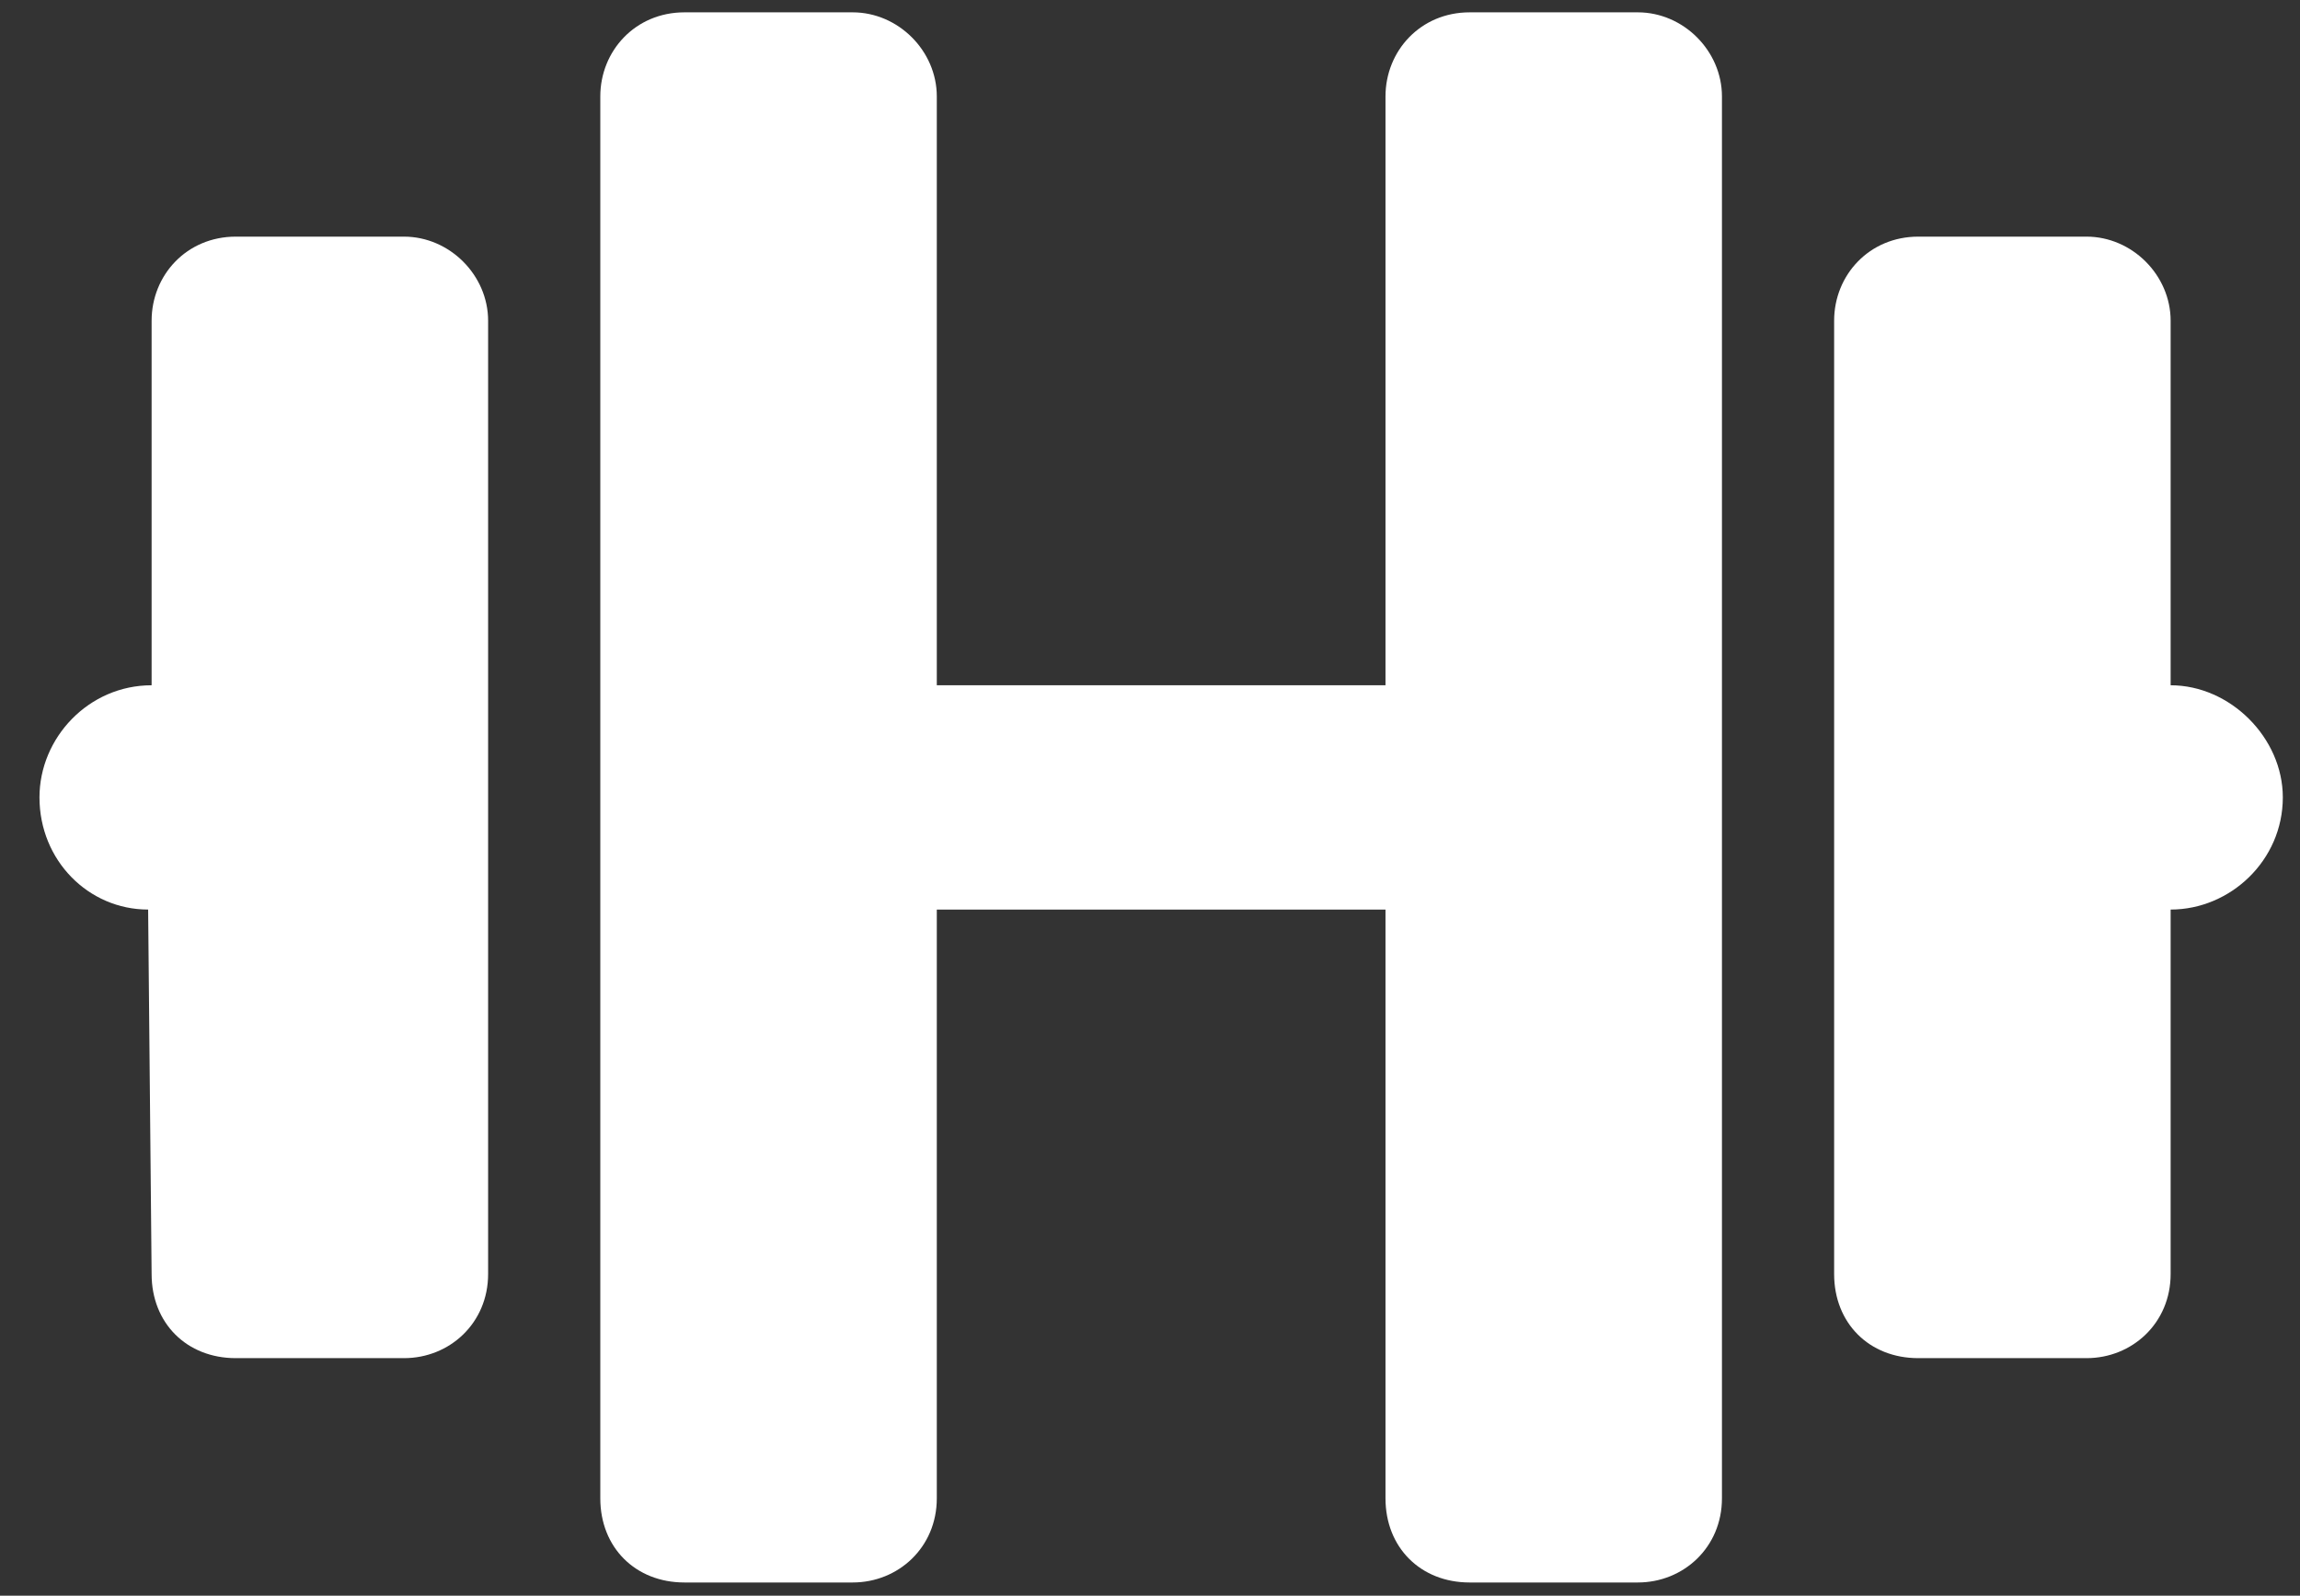 <svg width="49" height="34" viewBox="0 0 49 34" fill="none" xmlns="http://www.w3.org/2000/svg">
<rect x="0" y="0" width="49" height="34" fill="#333333" stroke="none"/>
<path d="M8.607 5.042H5.023C3.977 5.042 3.23 5.863 3.23 6.834V14.601C1.886 14.601 0.841 15.721 0.841 16.99C0.841 18.334 1.886 19.38 3.156 19.38L3.23 27.146C3.23 28.192 3.977 28.938 5.023 28.938H8.607C9.578 28.938 10.399 28.192 10.399 27.146V6.834C10.399 5.863 9.578 5.042 8.607 5.042ZM34.893 0.263H31.309C30.263 0.263 29.517 1.084 29.517 2.055V14.601H19.958V2.055C19.958 1.084 19.137 0.263 18.166 0.263H14.581C13.536 0.263 12.789 1.084 12.789 2.055V31.925C12.789 32.971 13.536 33.718 14.581 33.718H18.166C19.137 33.718 19.958 32.971 19.958 31.925V19.38H29.517V31.925C29.517 32.971 30.263 33.718 31.309 33.718H34.893C35.864 33.718 36.685 32.971 36.685 31.925V2.055C36.685 1.084 35.864 0.263 34.893 0.263ZM46.244 14.601V6.834C46.244 5.863 45.423 5.042 44.452 5.042H40.867C39.822 5.042 39.075 5.863 39.075 6.834V27.146C39.075 28.192 39.822 28.938 40.867 28.938H44.452C45.423 28.938 46.244 28.192 46.244 27.146V19.38C47.514 19.38 48.634 18.334 48.634 16.99C48.634 15.721 47.514 14.601 46.244 14.601Z" fill="white"/>
</svg>
